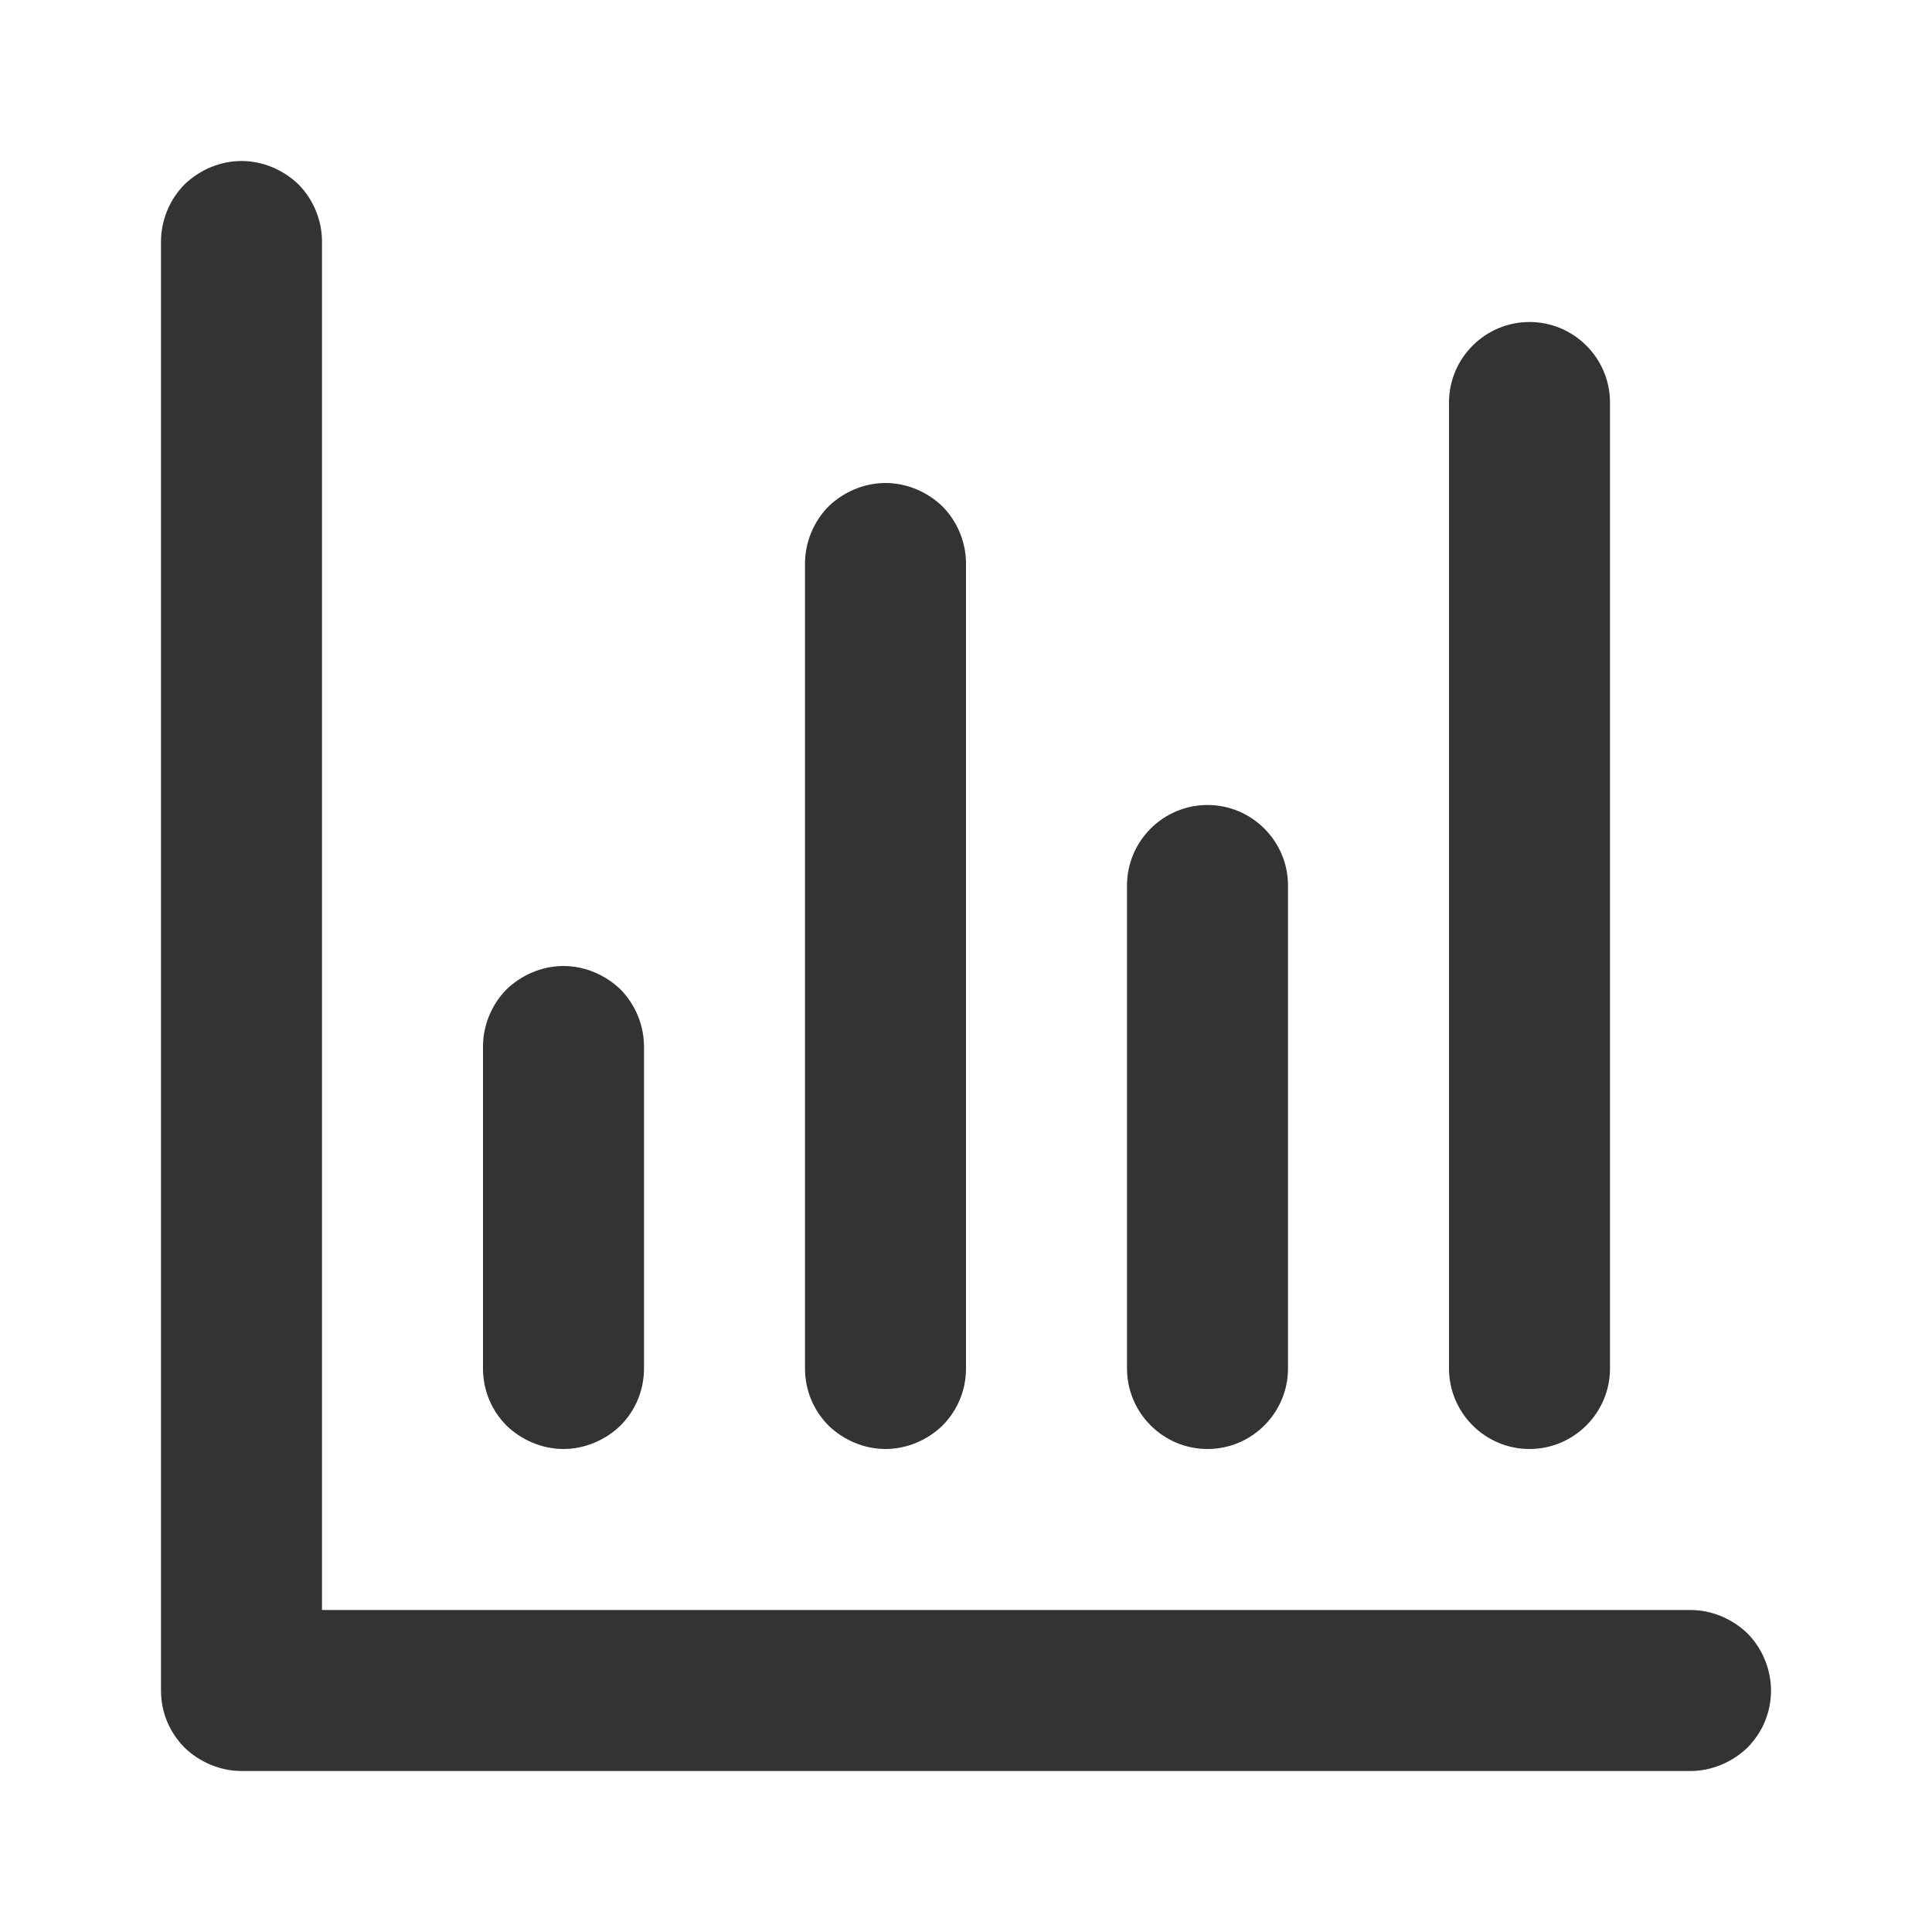 <svg width="24" height="24" viewBox="0 0 24 24" fill="none" xmlns="http://www.w3.org/2000/svg">
<rect width="24" height="24" fill="white"/>
<path fill-rule="evenodd" clip-rule="evenodd" d="M4 20C4 20 17.218 20 21 20C21.265 20 21.52 20.11 21.707 20.29C21.895 20.48 22 20.74 22 21C22 21.27 21.895 21.52 21.707 21.71C21.52 21.89 21.265 22 21 22C17.586 22 6.414 22 3 22C2.735 22 2.48 21.89 2.293 21.71C2.105 21.52 2 21.27 2 21C2 17.59 2 6.41 2 3C2 2.74 2.105 2.48 2.293 2.29C2.48 2.11 2.735 2 3 2C3.265 2 3.52 2.11 3.707 2.29C3.895 2.48 4 2.74 4 3C4 6.78 4 20 4 20ZM12 17C12 17.27 11.895 17.52 11.707 17.71C11.52 17.89 11.265 18 11 18C10.735 18 10.48 17.89 10.293 17.71C10.105 17.52 10 17.27 10 17C10 14.74 10 9.26 10 7C10 6.74 10.105 6.48 10.293 6.29C10.48 6.11 10.735 6 11 6C11.265 6 11.52 6.11 11.707 6.29C11.895 6.48 12 6.74 12 7C12 9.26 12 14.74 12 17ZM8 17C8 17.27 7.895 17.52 7.707 17.71C7.52 17.89 7.265 18 7 18C6.735 18 6.48 17.89 6.293 17.71C6.105 17.52 6 17.27 6 17C6 15.89 6 14.11 6 13C6 12.74 6.105 12.48 6.293 12.29C6.48 12.11 6.735 12 7 12C7.265 12 7.52 12.11 7.707 12.29C7.895 12.48 8 12.74 8 13C8 14.11 8 15.89 8 17ZM20 17C20 17.55 19.552 18 19 18C18.448 18 18 17.55 18 17C18 14.42 18 7.58 18 5C18 4.45 18.448 4 19 4C19.552 4 20 4.45 20 5C20 7.58 20 14.42 20 17ZM16 17C16 17.55 15.552 18 15 18C14.448 18 14 17.55 14 17C14 15.46 14 12.54 14 11C14 10.45 14.448 10 15 10C15.552 10 16 10.45 16 11C16 12.54 16 15.46 16 17Z" fill="#333333"/>
</svg>
